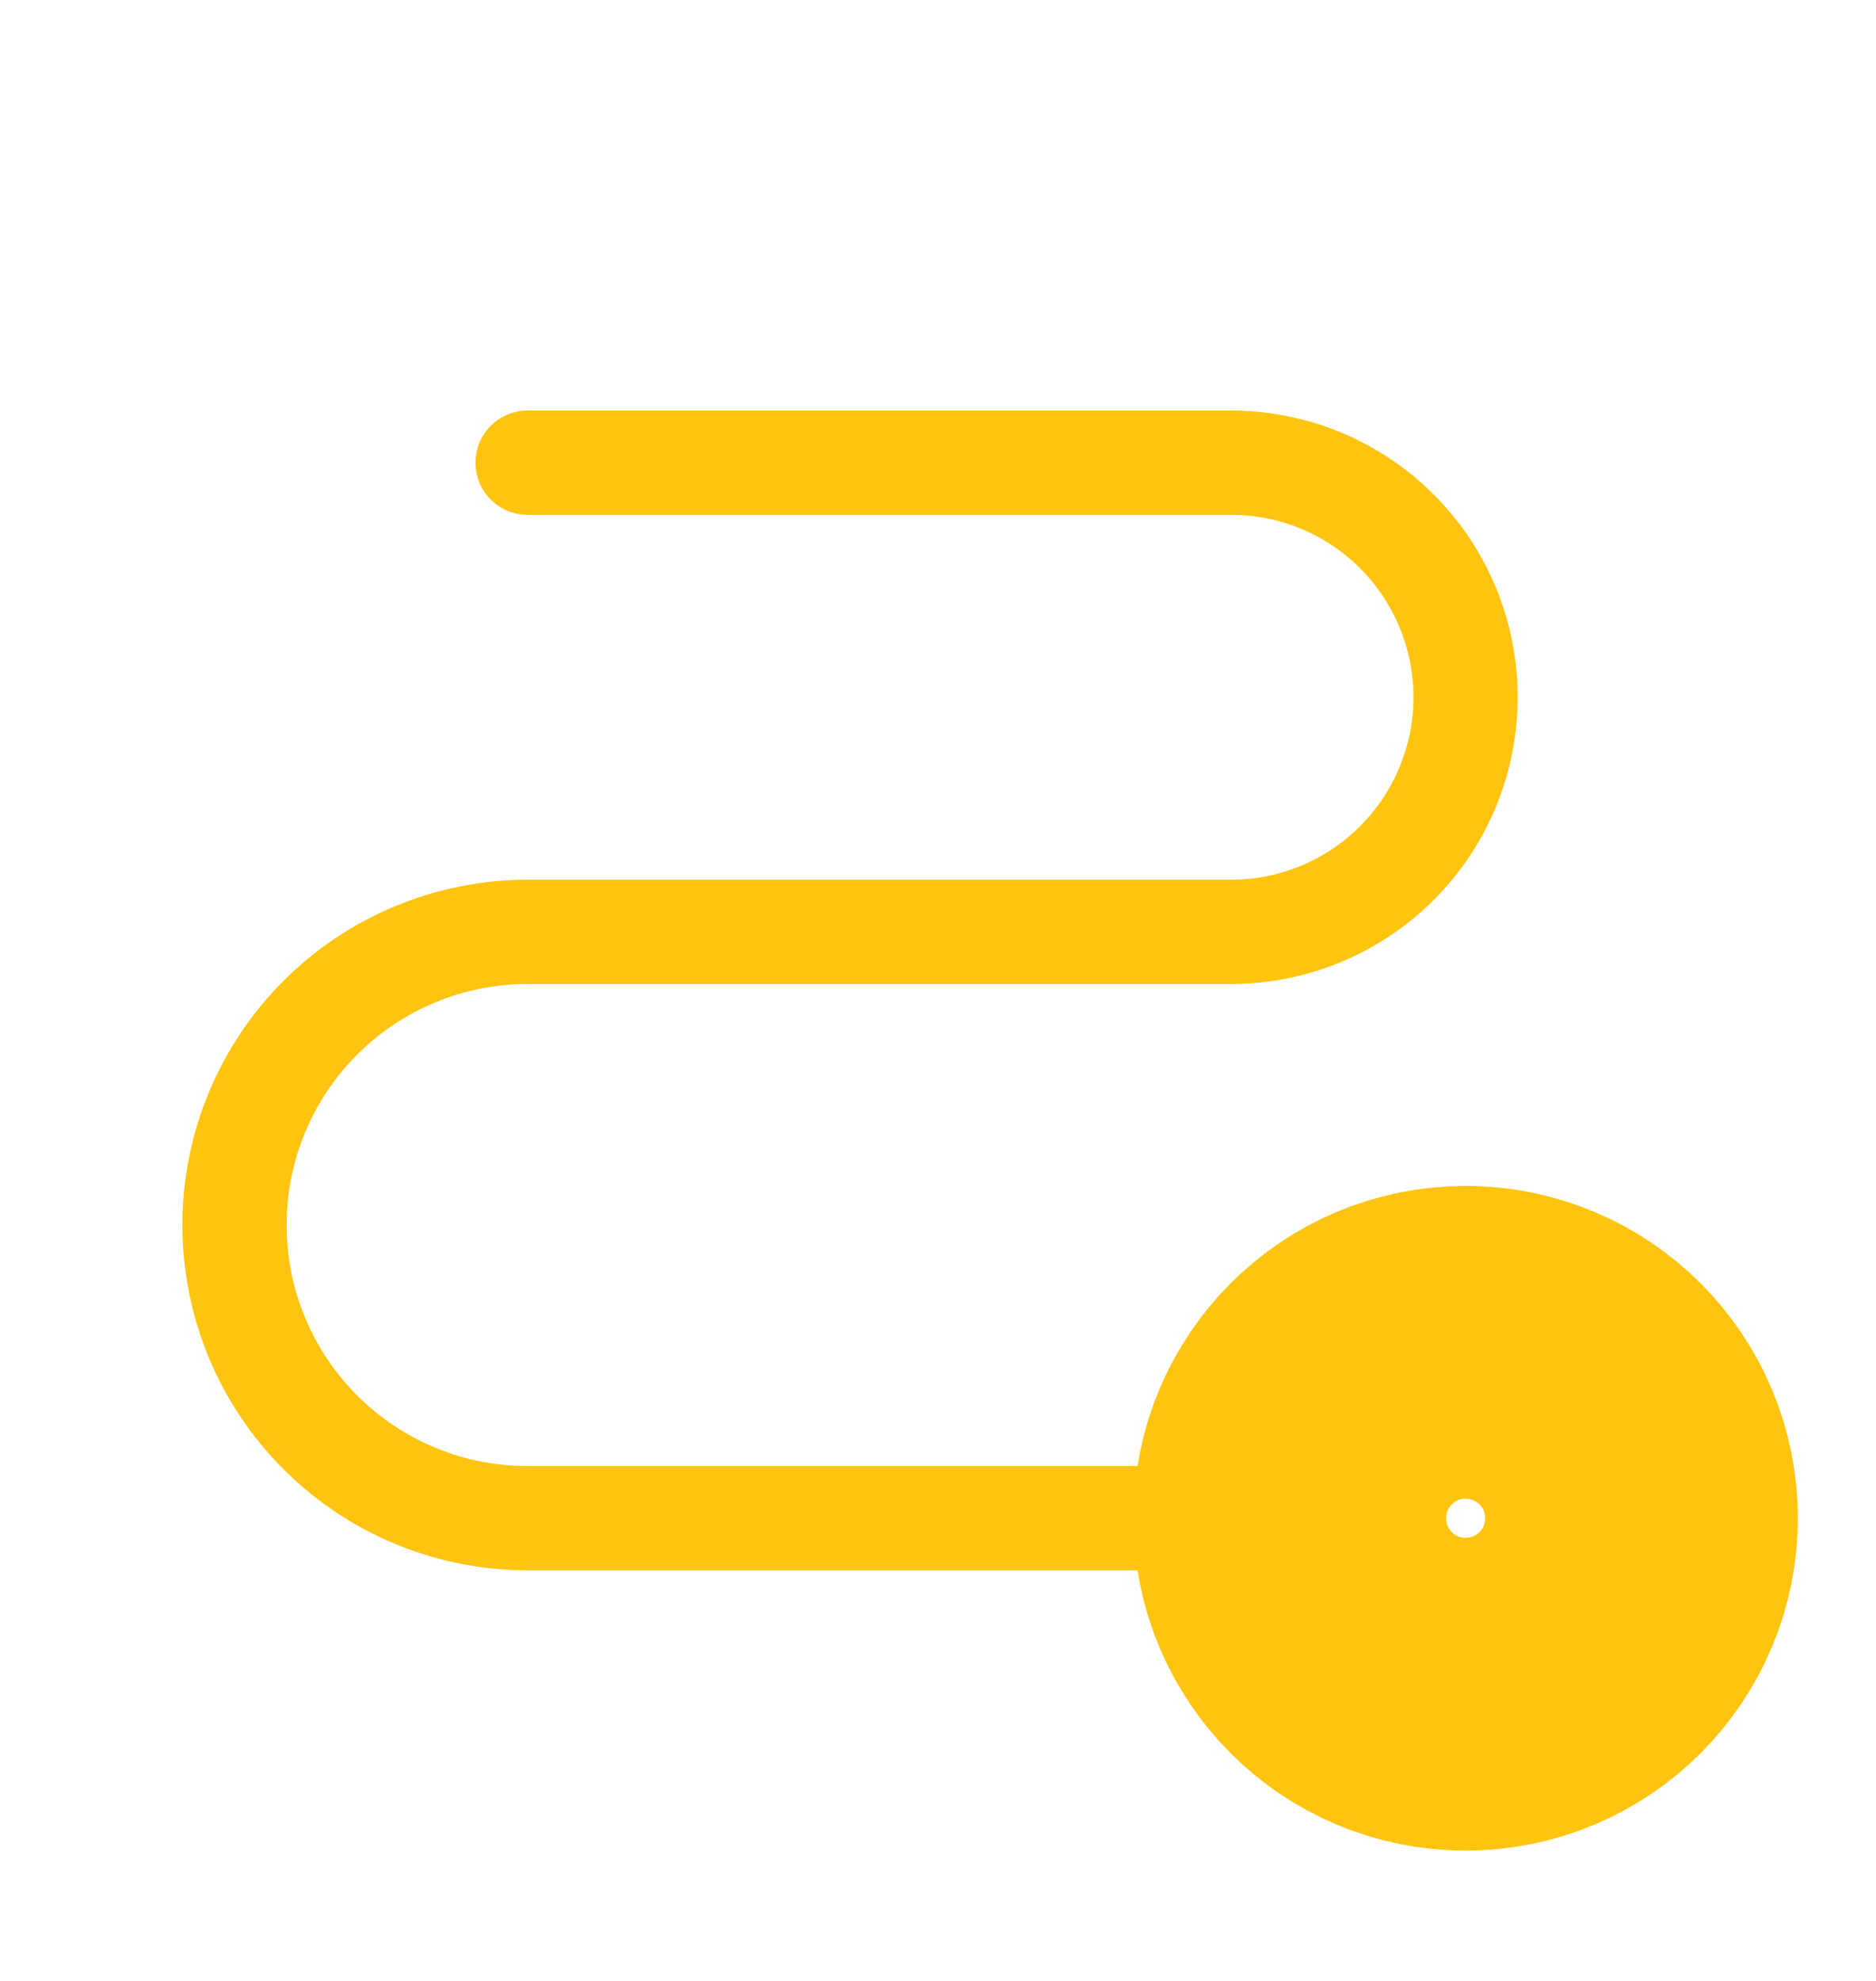 <svg width="18" height="19" viewBox="0 0 18 19" fill="none" xmlns="http://www.w3.org/2000/svg">
<g clip-path="url(#clip0_250_12642)">
<path d="M14.062 16.25C14.995 16.25 15.75 15.495 15.75 14.562C15.75 13.63 14.995 12.875 14.062 12.875C13.13 12.875 12.375 13.63 12.375 14.562C12.375 15.495 13.13 16.25 14.062 16.25Z" stroke="#FFC410" stroke-width="3" stroke-linecap="round" stroke-linejoin="round"/>
<path d="M5.062 4.438H11.812C12.409 4.438 12.982 4.675 13.403 5.097C13.825 5.518 14.062 6.091 14.062 6.688C14.062 7.284 13.825 7.857 13.403 8.278C12.982 8.7 12.409 8.938 11.812 8.938H5.062C4.317 8.938 3.601 9.234 3.074 9.761C2.546 10.289 2.25 11.004 2.25 11.75C2.25 12.496 2.546 13.211 3.074 13.739C3.601 14.266 4.317 14.562 5.062 14.562H12.375" stroke="#FFC410" stroke-linecap="round" stroke-linejoin="round"/>
</g>
<defs>
<clipPath id="clip0_250_12642">
<rect width="18" height="18" fill="white" transform="translate(0 0.5)"/>
</clipPath>
</defs>
</svg>
